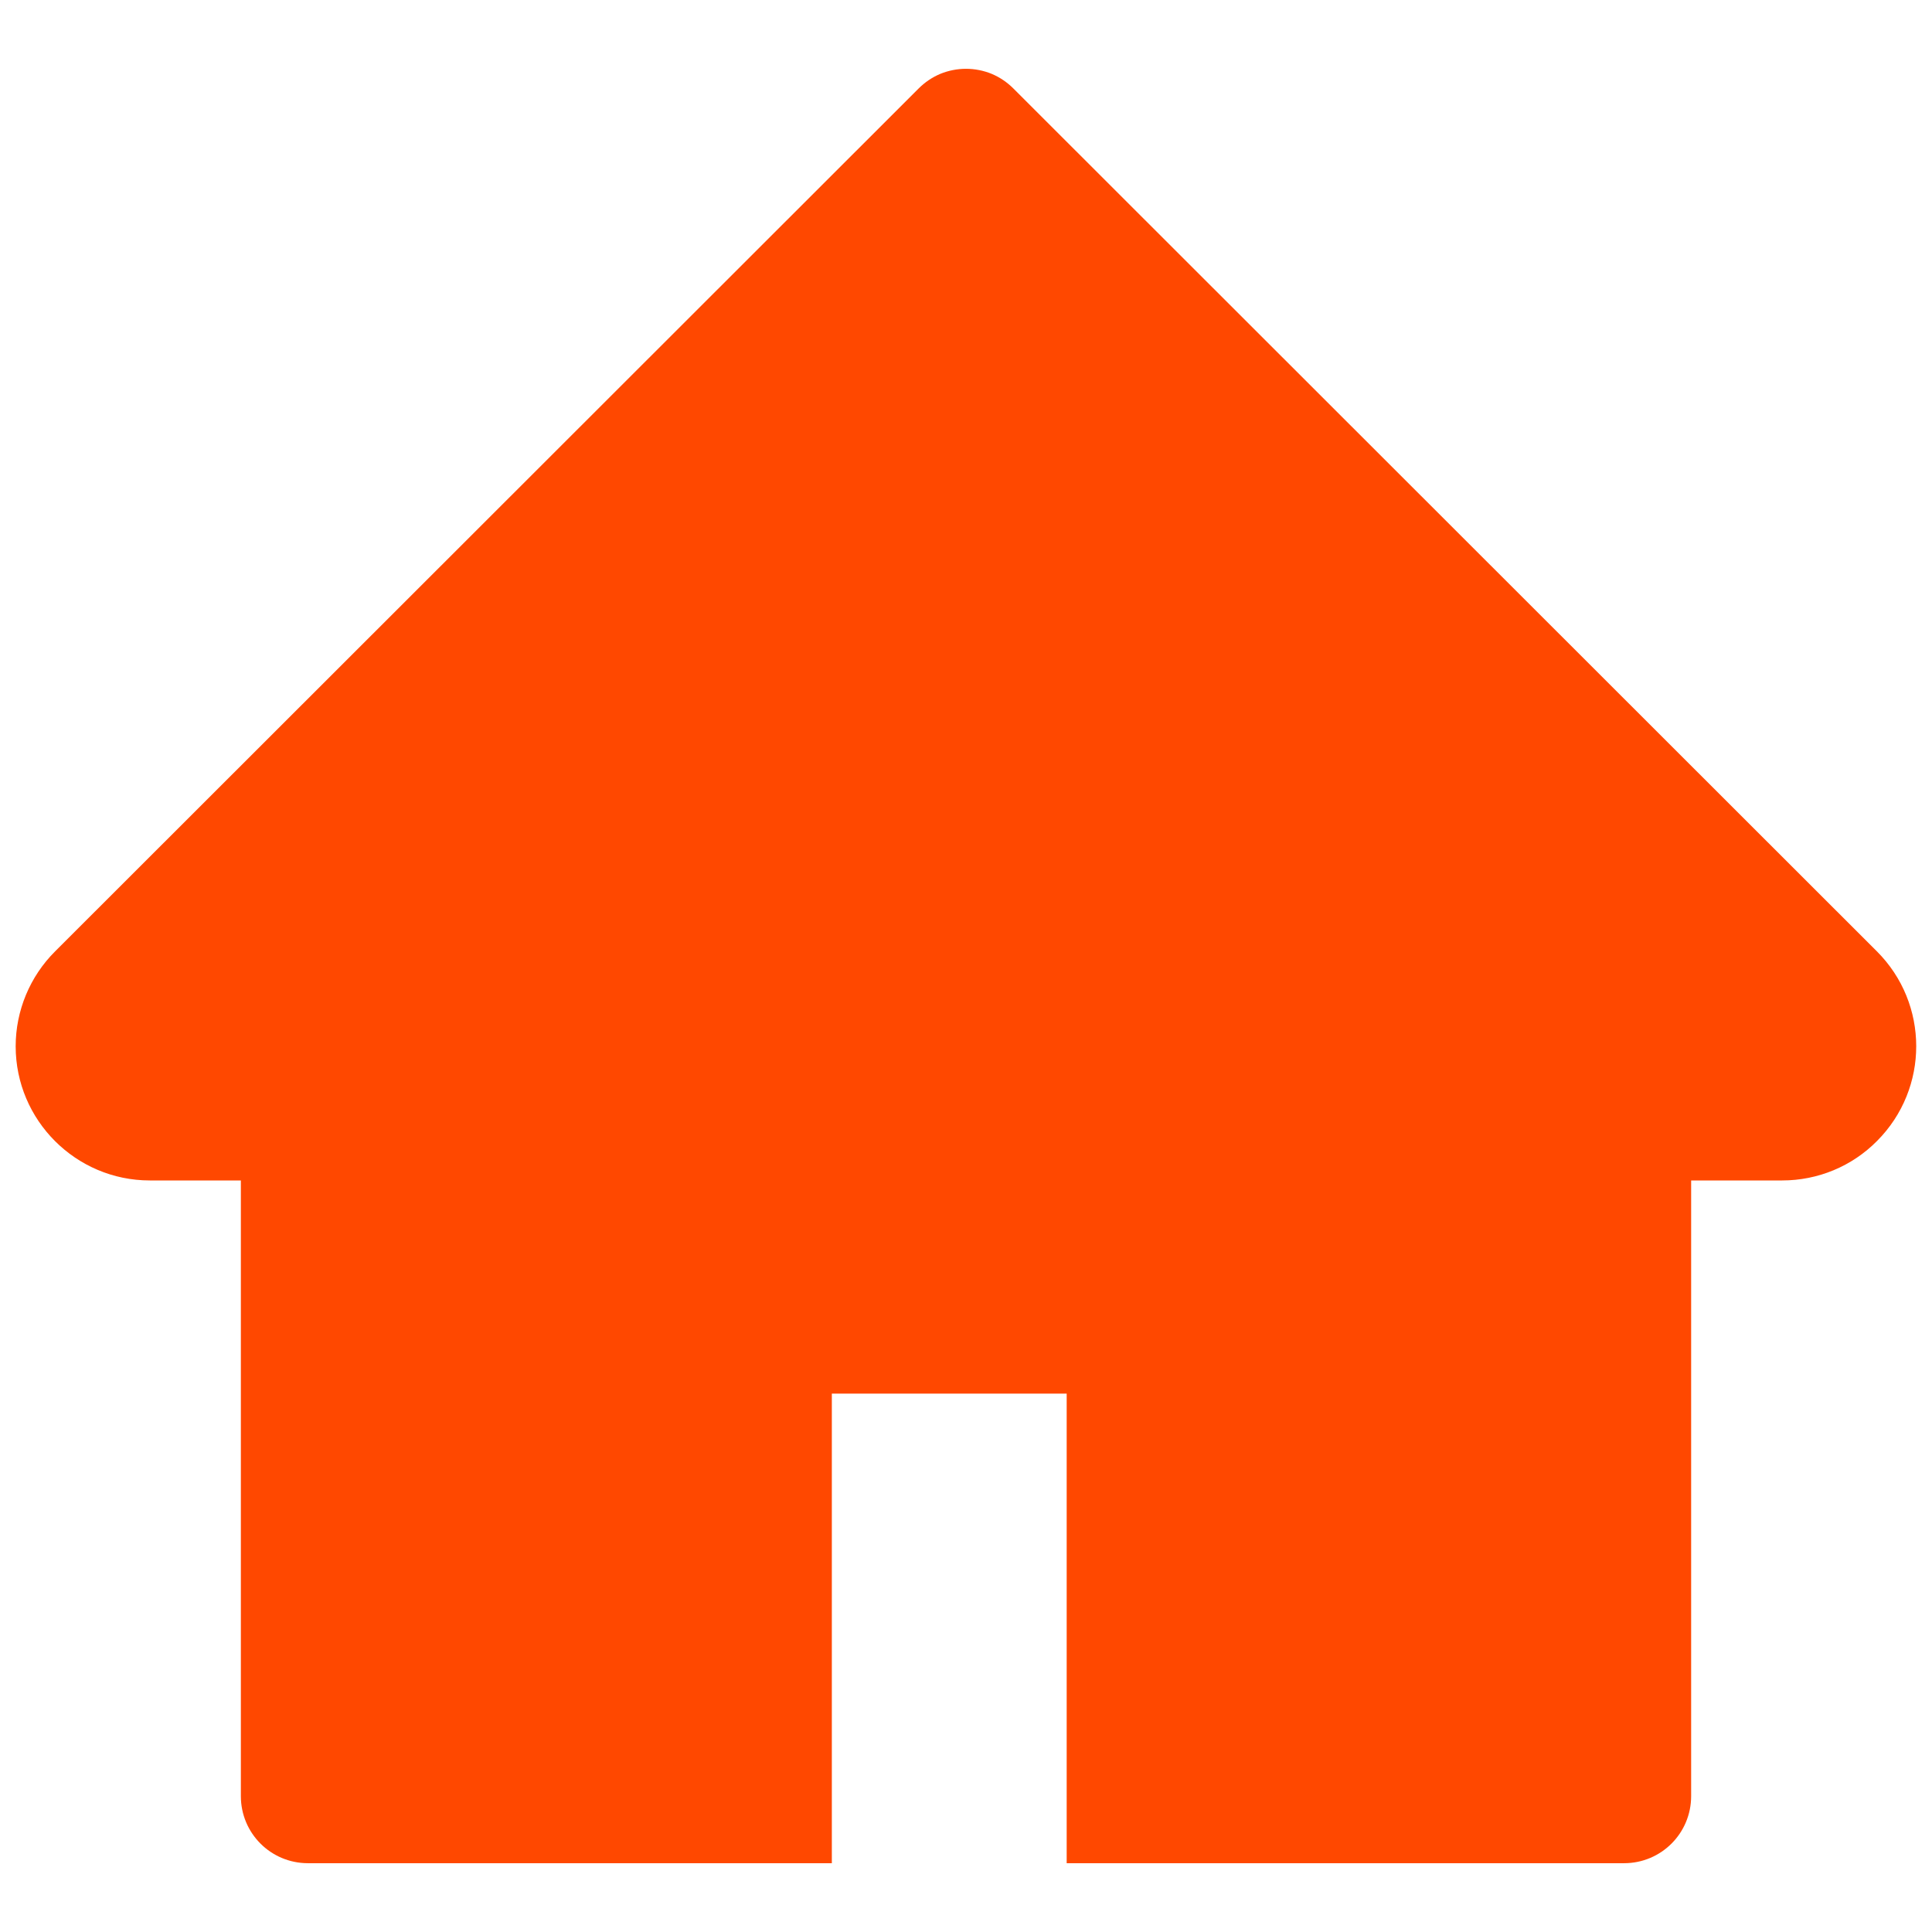 <svg width="18" height="18" viewBox="0 0 18 18" fill="none" xmlns="http://www.w3.org/2000/svg">
<path d="M17.486 8.863L9.441 0.824C9.383 0.766 9.315 0.72 9.239 0.688C9.163 0.657 9.082 0.641 9 0.641C8.918 0.641 8.837 0.657 8.761 0.688C8.685 0.72 8.617 0.766 8.559 0.824L0.514 8.863C0.279 9.097 0.146 9.416 0.146 9.748C0.146 10.437 0.707 10.998 1.396 10.998H2.244V16.734C2.244 17.08 2.523 17.359 2.869 17.359H7.75V12.984H9.938V17.359H15.131C15.477 17.359 15.756 17.08 15.756 16.734V10.998H16.604C16.936 10.998 17.254 10.867 17.488 10.63C17.975 10.142 17.975 9.351 17.486 8.863Z" fill="#FF4800"/>
</svg>
